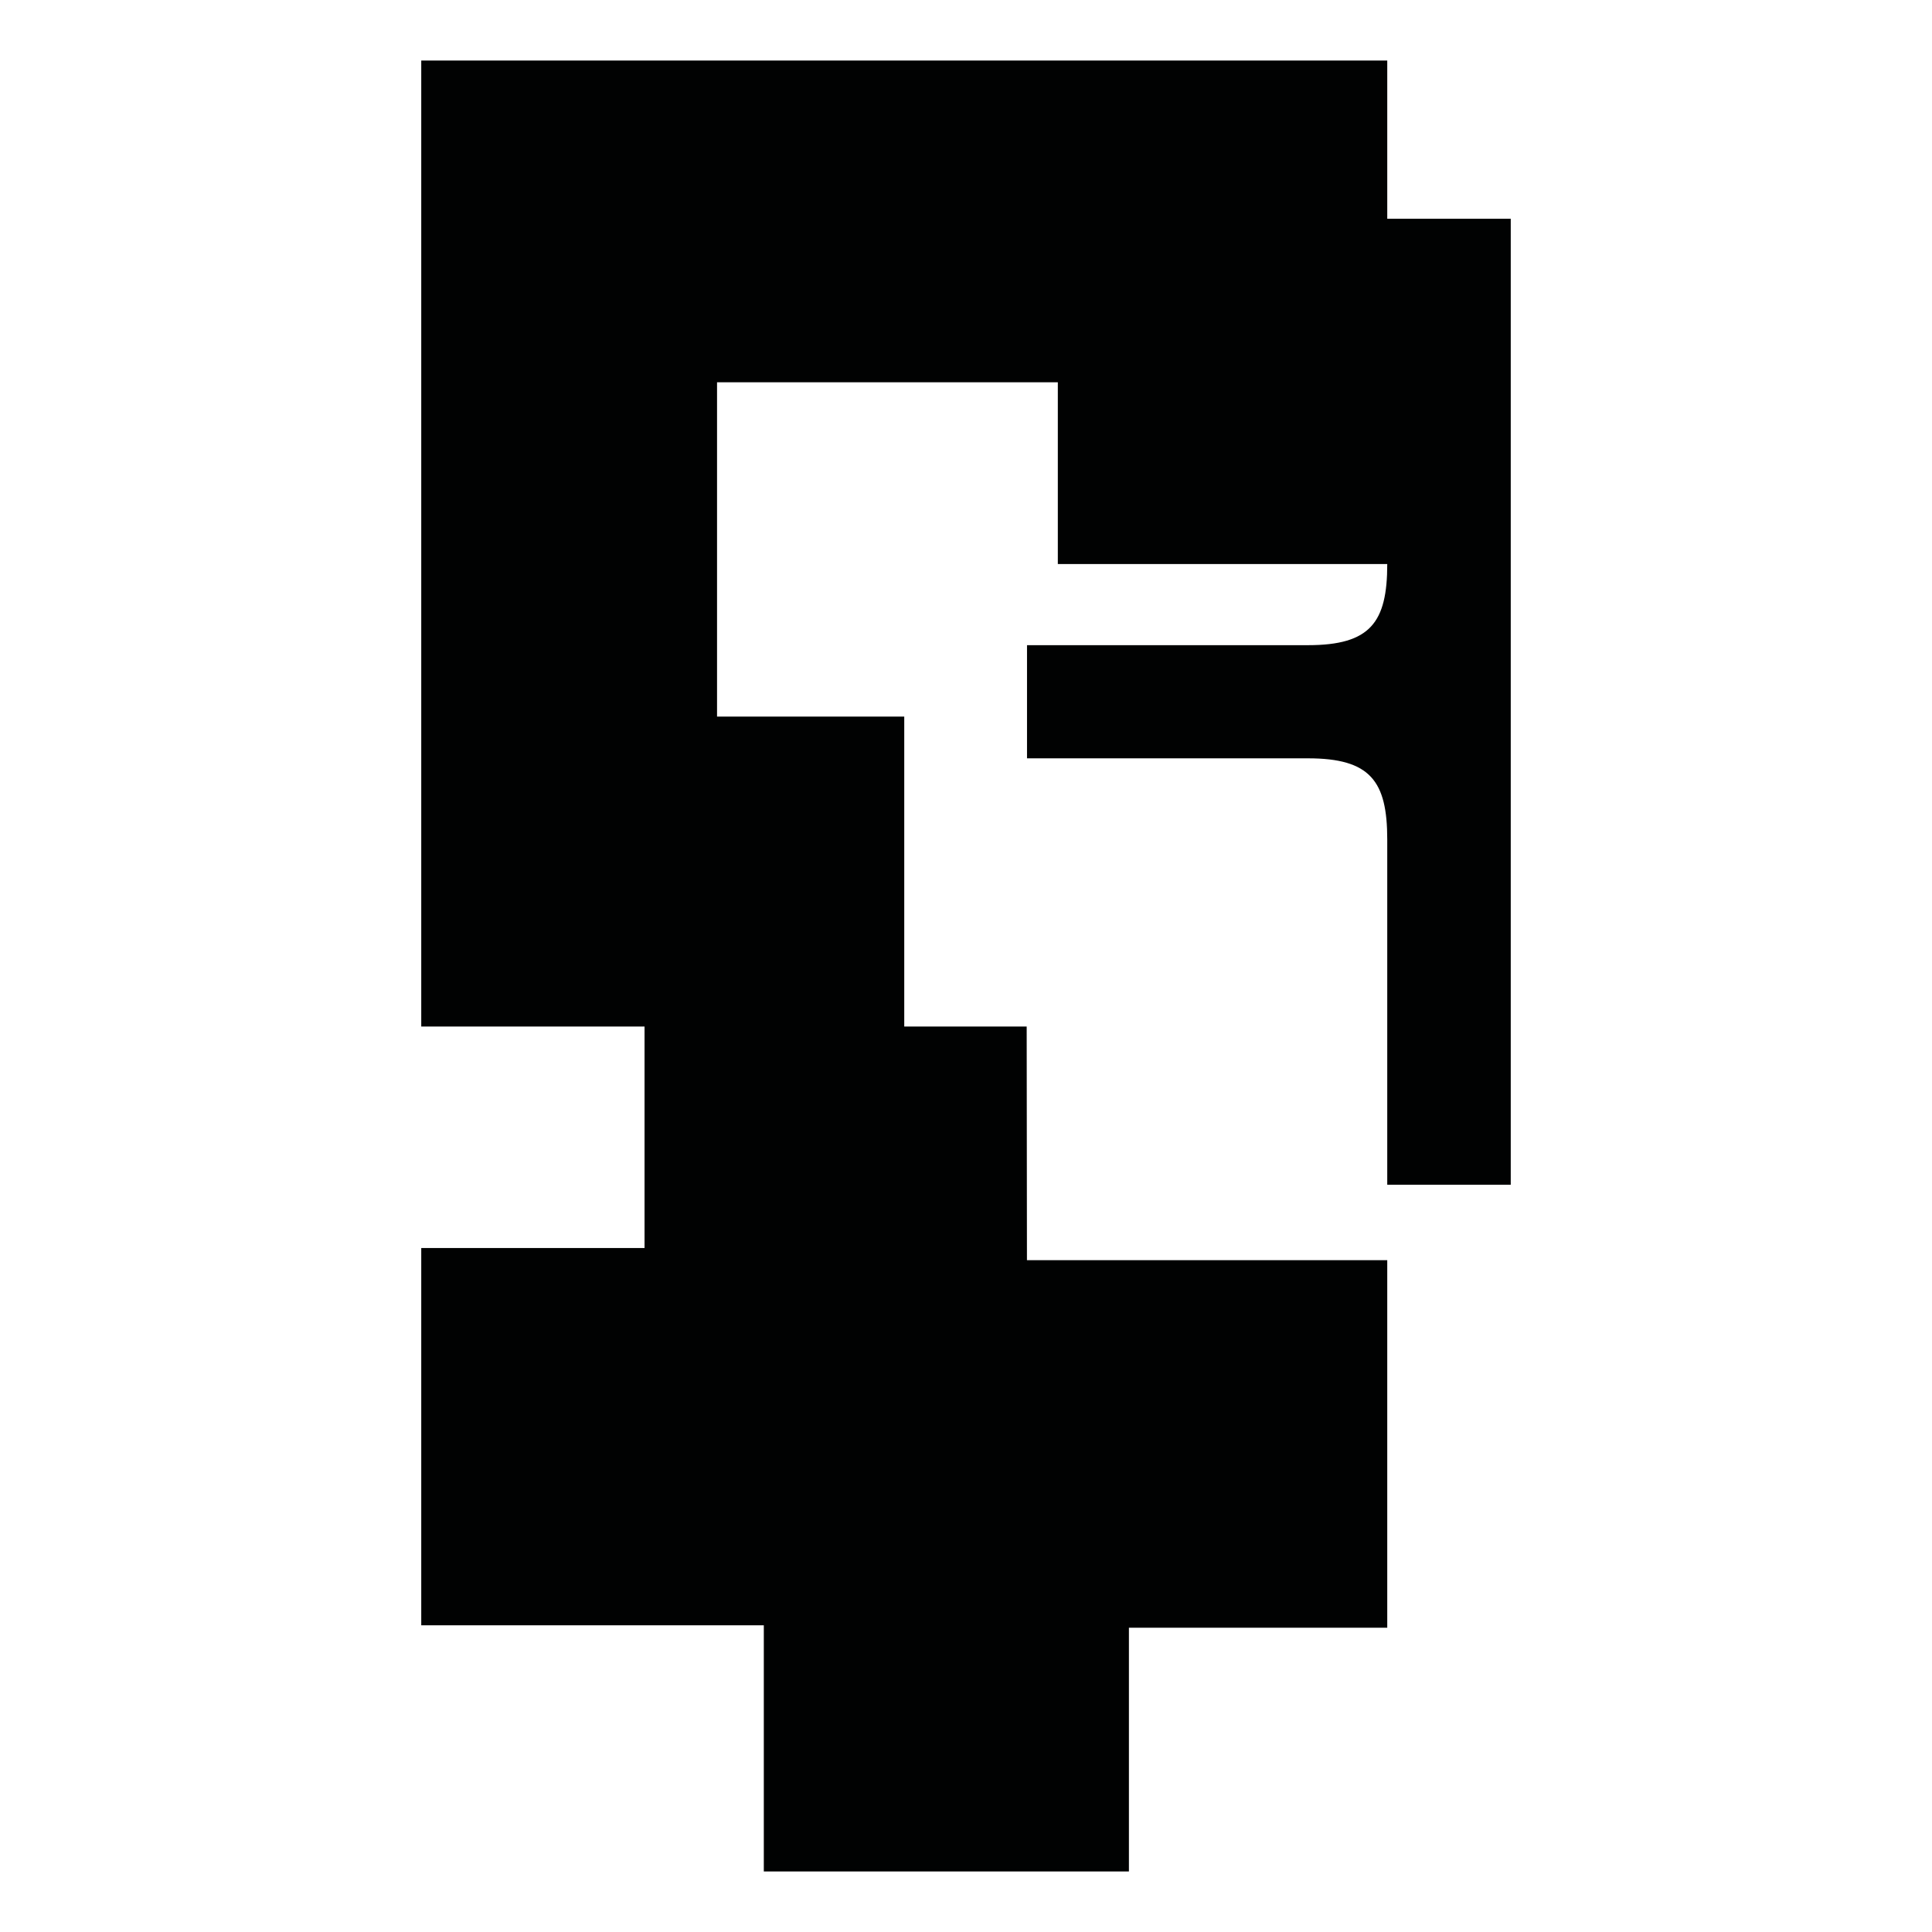 <?xml version="1.0" encoding="utf-8"?>
<!-- Generator: Adobe Illustrator 16.0.0, SVG Export Plug-In . SVG Version: 6.00 Build 0)  -->
<!DOCTYPE svg PUBLIC "-//W3C//DTD SVG 1.1//EN" "http://www.w3.org/Graphics/SVG/1.1/DTD/svg11.dtd">
<svg version="1.1" id="Calque_1" xmlns="http://www.w3.org/2000/svg" xmlns:xlink="http://www.w3.org/1999/xlink" x="0px" y="0px"
	 width="1190.551px" height="1190.551px" viewBox="0 0 1190.551 1190.551" enable-background="new 0 0 1190.551 1190.551"
	 xml:space="preserve">
<path fill="#010202" d="M854.864,134.797V37.298H259.585v595.278h137.599v136.493H259.585v232.488h211.095v151.695h224.989v-150.195
	h159.193V776.569H632.834l-0.162-143.993h-75.449v-191h-115.36v-206h210v112h203c0,36-10.396,49.999-48.896,49.999H632.875v32.312
	v5.1V467.3h173.092c38.5,0,48.895,14,48.895,50c0,53.193,0,212.777,0,212.777h76.105v-295.09v-5.1v-295.09H854.864z"/>
</svg>
